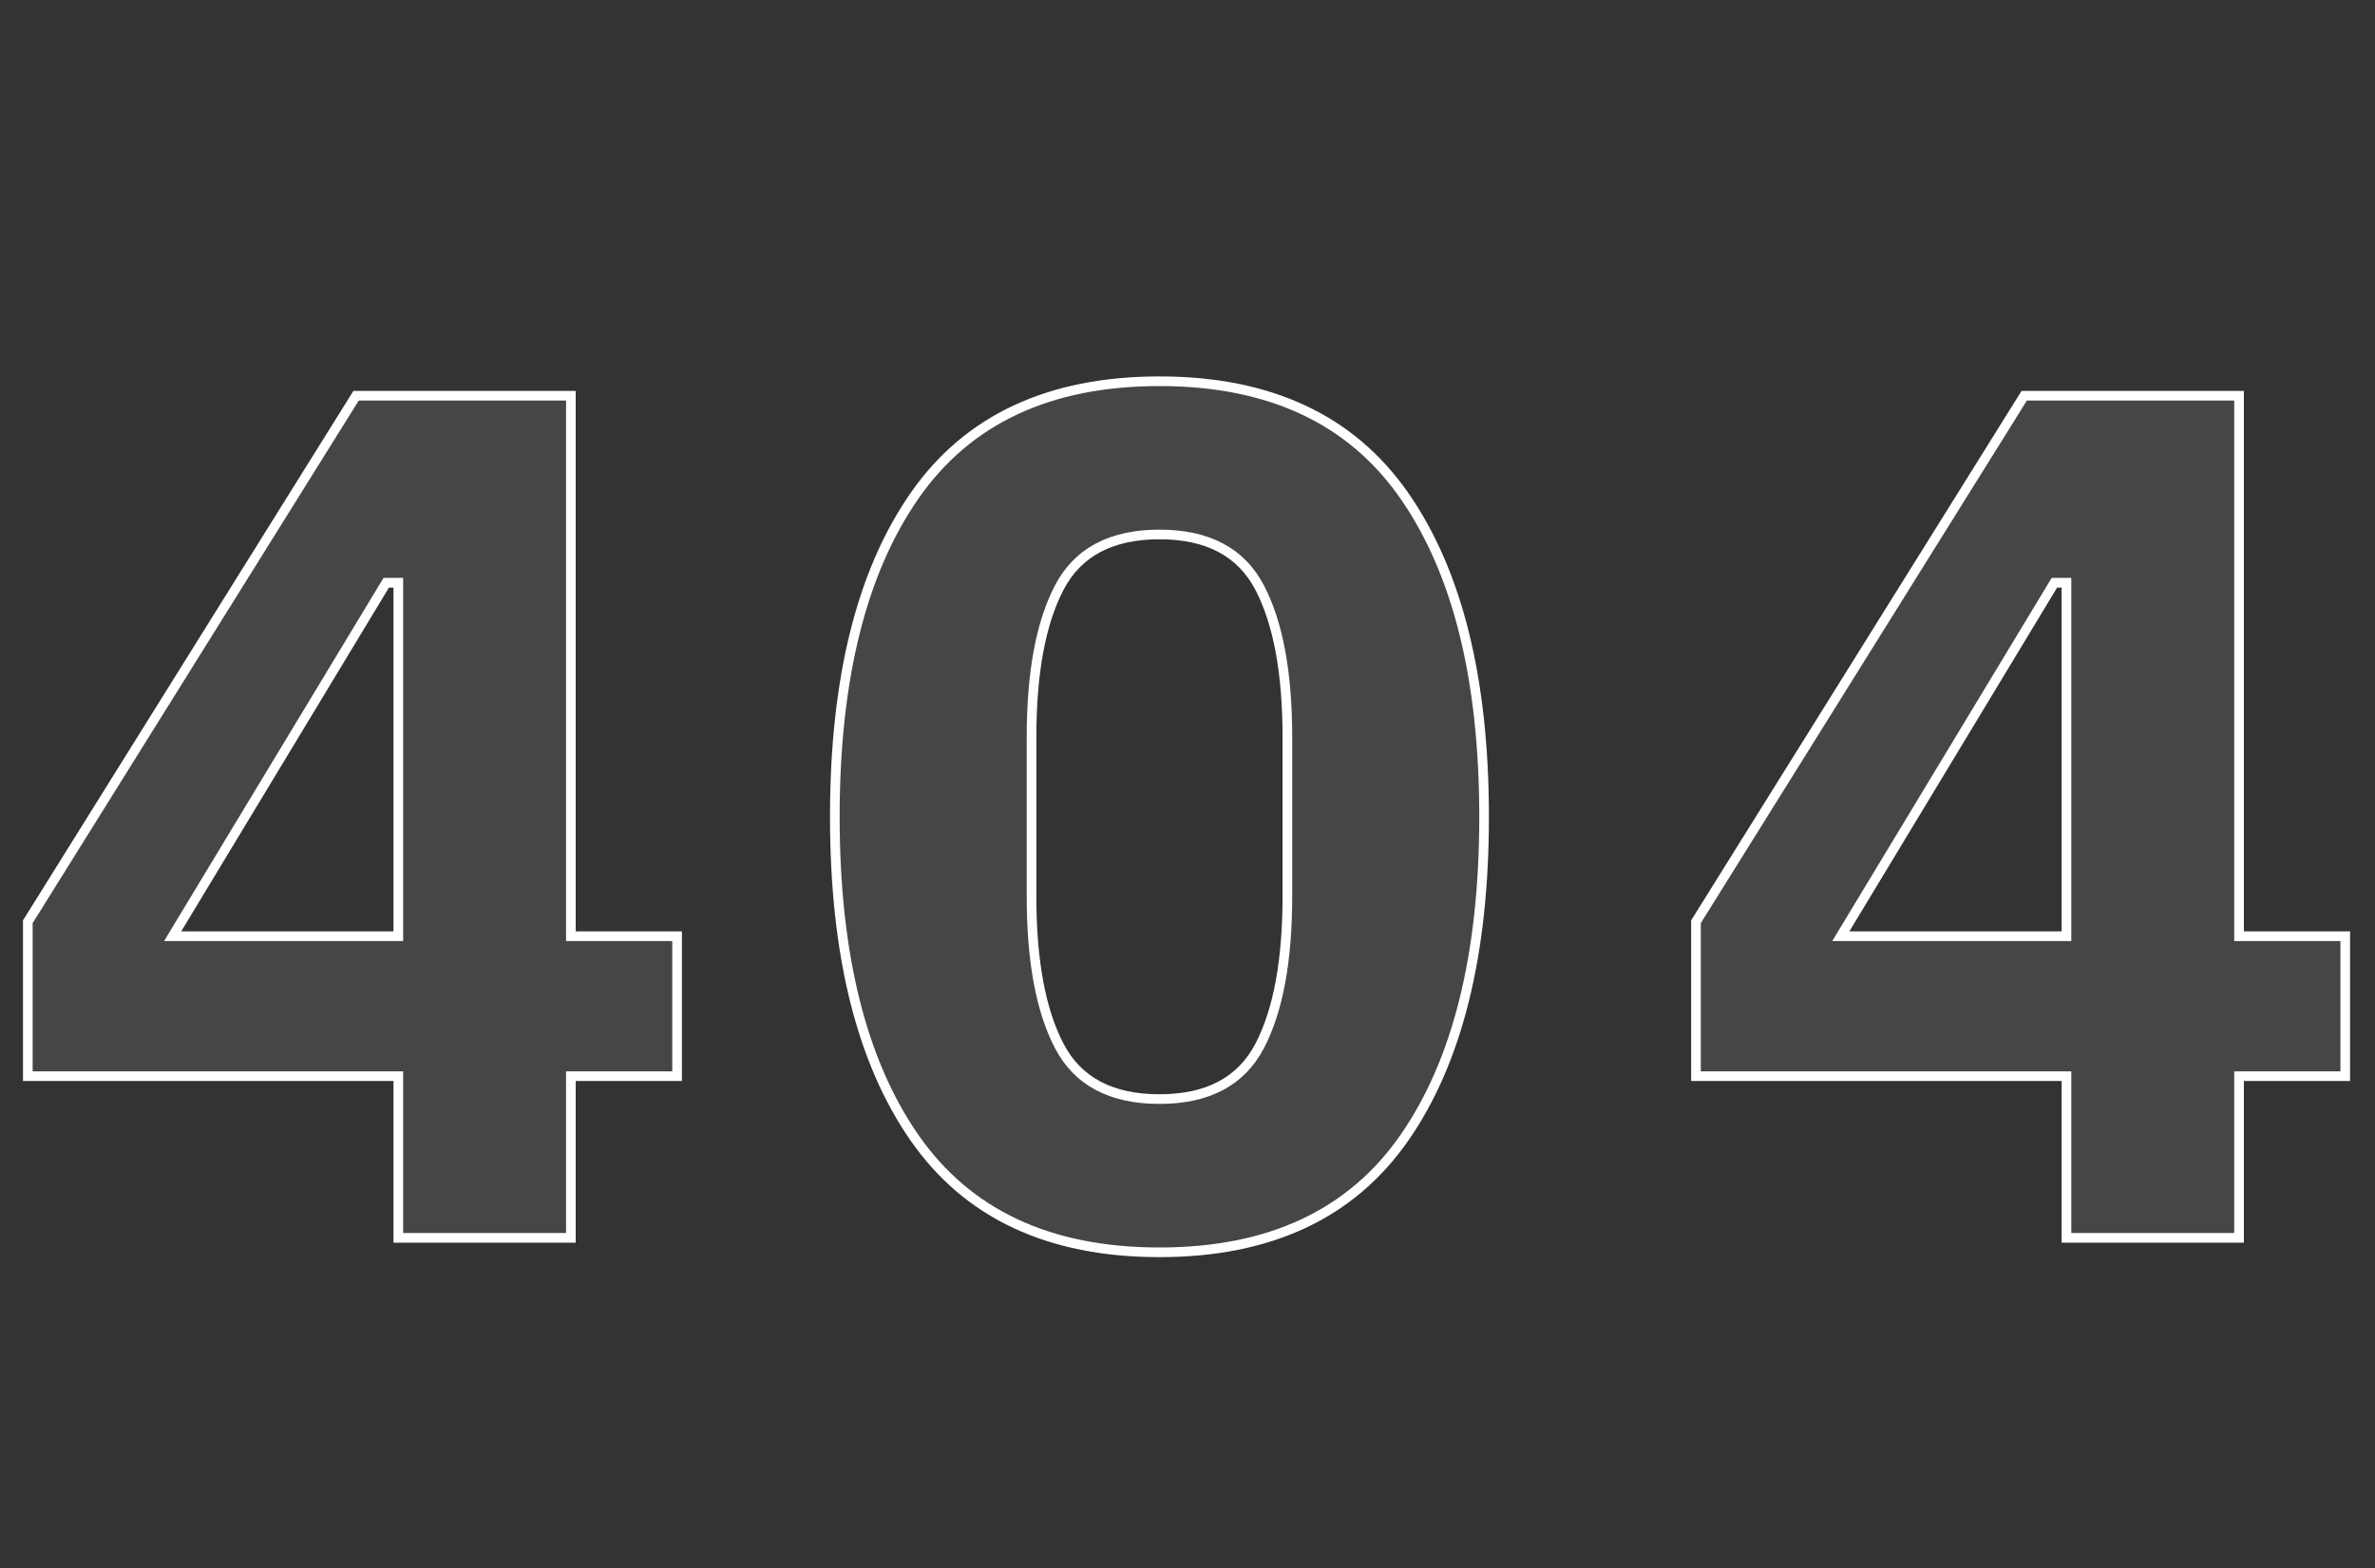 <svg width="984" height="650" viewBox="0 0 984 650" fill="none" xmlns="http://www.w3.org/2000/svg">
<rect x="0" y="0" width="984" height="650" fill="#333333" stroke="none"/>
<path d="M165.026 513V446H11.526L11.526 382L147.526 164H236.526L236.526 388H280.526V446H236.526V513H165.026ZM71.526 388H165.026L165.026 241.5H160.026L71.526 388Z" fill="#F6F3EE" fill-opacity="0.1"/>
<path d="M165.026 513H163.026V515H165.026V513ZM165.026 446H167.026V444H165.026V446ZM11.526 446H9.526L9.526 448H11.526L11.526 446ZM11.526 382L9.829 380.941L9.526 381.427V382H11.526ZM147.526 164V162H146.416L145.829 162.941L147.526 164ZM236.526 164H238.526V162H236.526V164ZM236.526 388H234.526V390H236.526V388ZM280.526 388H282.526V386H280.526V388ZM280.526 446V448H282.526V446H280.526ZM236.526 446V444H234.526V446H236.526ZM236.526 513V515H238.526V513H236.526ZM71.526 388L69.814 386.966L67.981 390H71.526V388ZM165.026 388V390H167.026V388H165.026ZM165.026 241.5H167.026V239.5H165.026V241.5ZM160.026 241.5V239.5H158.897L158.314 240.466L160.026 241.5ZM167.026 513V446H163.026V513H167.026ZM165.026 444H11.526L11.526 448H165.026V444ZM13.526 446L13.526 382H9.526L9.526 446H13.526ZM13.223 383.059L149.223 165.059L145.829 162.941L9.829 380.941L13.223 383.059ZM147.526 166H236.526V162H147.526V166ZM234.526 164L234.526 388H238.526L238.526 164H234.526ZM236.526 390H280.526V386H236.526V390ZM278.526 388V446H282.526V388H278.526ZM280.526 444H236.526V448H280.526V444ZM234.526 446V513H238.526V446H234.526ZM236.526 511L165.026 511V515H236.526V511ZM71.526 390H165.026V386H71.526V390ZM167.026 388L167.026 241.5H163.026L163.026 388H167.026ZM165.026 239.5H160.026V243.5H165.026V239.5ZM158.314 240.466L69.814 386.966L73.238 389.034L161.738 242.534L158.314 240.466Z" fill="white"/>
<path d="M480.382 519C434.715 519 400.882 503.167 378.882 471.5C356.882 439.833 345.882 395.5 345.882 338.5C345.882 281.5 356.882 237.167 378.882 205.5C400.882 173.833 434.715 158 480.382 158C526.048 158 559.882 173.833 581.882 205.5C603.882 237.167 614.882 281.5 614.882 338.5C614.882 395.5 603.882 439.833 581.882 471.5C559.882 503.167 526.048 519 480.382 519ZM480.382 455.5C500.382 455.5 514.215 448.167 521.882 433.5C529.548 418.833 533.382 398.167 533.382 371.5V305.5C533.382 278.833 529.548 258.167 521.882 243.5C514.215 228.833 500.382 221.5 480.382 221.5C460.382 221.5 446.548 228.833 438.882 243.5C431.215 258.167 427.382 278.833 427.382 305.5V371.5C427.382 398.167 431.215 418.833 438.882 433.5C446.548 448.167 460.382 455.5 480.382 455.5Z" fill="#F6F3EE" fill-opacity="0.1"/>
<path d="M378.882 471.5L380.524 470.359L380.524 470.359L378.882 471.5ZM378.882 205.5L380.524 206.641L380.524 206.641L378.882 205.5ZM581.882 205.5L580.239 206.641L580.239 206.641L581.882 205.5ZM581.882 471.5L583.524 472.641L583.524 472.641L581.882 471.5ZM521.882 433.5L520.109 432.573L520.109 432.573L521.882 433.5ZM521.882 243.5L523.654 242.573L523.654 242.573L521.882 243.5ZM438.882 243.5L437.109 242.573L437.109 242.573L438.882 243.5ZM438.882 433.5L440.654 432.573L440.654 432.573L438.882 433.5ZM480.382 517C435.232 517 402.078 501.383 380.524 470.359L377.239 472.641C399.686 504.95 434.198 521 480.382 521V517ZM380.524 470.359C358.844 439.152 347.882 395.277 347.882 338.5H343.882C343.882 395.723 354.92 440.514 377.239 472.641L380.524 470.359ZM347.882 338.5C347.882 281.723 358.844 237.848 380.524 206.641L377.239 204.359C354.92 236.486 343.882 281.277 343.882 338.5H347.882ZM380.524 206.641C402.078 175.617 435.232 160 480.382 160V156C434.198 156 399.686 172.05 377.239 204.359L380.524 206.641ZM480.382 160C525.532 160 558.686 175.617 580.239 206.641L583.524 204.359C561.078 172.05 526.565 156 480.382 156V160ZM580.239 206.641C601.92 237.848 612.882 281.723 612.882 338.5H616.882C616.882 281.277 605.844 236.486 583.524 204.359L580.239 206.641ZM612.882 338.5C612.882 395.277 601.92 439.152 580.239 470.359L583.524 472.641C605.844 440.514 616.882 395.723 616.882 338.5H612.882ZM580.239 470.359C558.686 501.383 525.532 517 480.382 517V521C526.565 521 561.078 504.95 583.524 472.641L580.239 470.359ZM480.382 457.5C500.94 457.5 515.564 449.903 523.654 434.427L520.109 432.573C512.866 446.43 499.824 453.5 480.382 453.5V457.5ZM523.654 434.427C531.535 419.351 535.382 398.313 535.382 371.5H531.382C531.382 398.02 527.562 418.316 520.109 432.573L523.654 434.427ZM535.382 371.5V305.5H531.382V371.5H535.382ZM535.382 305.5C535.382 278.687 531.535 257.649 523.654 242.573L520.109 244.426C527.562 258.684 531.382 278.98 531.382 305.5H535.382ZM523.654 242.573C515.564 227.097 500.94 219.5 480.382 219.5V223.5C499.824 223.5 512.866 230.57 520.109 244.426L523.654 242.573ZM480.382 219.5C459.824 219.5 445.2 227.097 437.109 242.573L440.654 244.426C447.897 230.57 460.94 223.5 480.382 223.5V219.5ZM437.109 242.573C429.229 257.649 425.382 278.687 425.382 305.5H429.382C429.382 278.98 433.202 258.684 440.654 244.426L437.109 242.573ZM425.382 305.5V371.5H429.382V305.5H425.382ZM425.382 371.5C425.382 398.313 429.229 419.351 437.109 434.427L440.654 432.573C433.202 418.316 429.382 398.02 429.382 371.5H425.382ZM437.109 434.427C445.2 449.903 459.824 457.5 480.382 457.5V453.5C460.94 453.5 447.897 446.43 440.654 432.573L437.109 434.427Z" fill="white"/>
<path d="M856.169 513L856.169 446H702.669V382L838.669 164H927.669V388H971.669V446H927.669L927.669 513H856.169ZM762.669 388H856.169V241.5H851.169L762.669 388Z" fill="#F6F3EE" fill-opacity="0.1"/>
<path d="M856.169 513H854.169V515H856.169V513ZM856.169 446H858.169V444H856.169V446ZM702.669 446H700.669V448H702.669V446ZM702.669 382L700.973 380.941L700.669 381.427V382H702.669ZM838.669 164V162H837.56L836.973 162.941L838.669 164ZM927.669 164H929.669V162H927.669V164ZM927.669 388H925.669V390H927.669V388ZM971.669 388H973.669V386H971.669V388ZM971.669 446V448H973.669V446H971.669ZM927.669 446V444H925.669V446H927.669ZM927.669 513V515H929.669V513H927.669ZM762.669 388L760.958 386.966L759.125 390H762.669V388ZM856.169 388V390H858.169V388H856.169ZM856.169 241.5H858.169V239.5H856.169V241.5ZM851.169 241.5V239.5H850.041L849.458 240.466L851.169 241.5ZM858.169 513L858.169 446H854.169L854.169 513H858.169ZM856.169 444H702.669V448H856.169V444ZM704.669 446V382H700.669V446H704.669ZM704.366 383.059L840.366 165.059L836.973 162.941L700.973 380.941L704.366 383.059ZM838.669 166H927.669V162H838.669V166ZM925.669 164V388H929.669V164H925.669ZM927.669 390H971.669V386H927.669V390ZM969.669 388V446H973.669V388H969.669ZM971.669 444H927.669V448H971.669V444ZM925.669 446L925.669 513H929.669L929.669 446H925.669ZM927.669 511L856.169 511V515H927.669V511ZM762.669 390H856.169V386H762.669V390ZM858.169 388V241.5H854.169V388H858.169ZM856.169 239.5H851.169V243.5H856.169V239.5ZM849.458 240.466L760.958 386.966L764.381 389.034L852.881 242.534L849.458 240.466Z" fill="white"/>
</svg>
